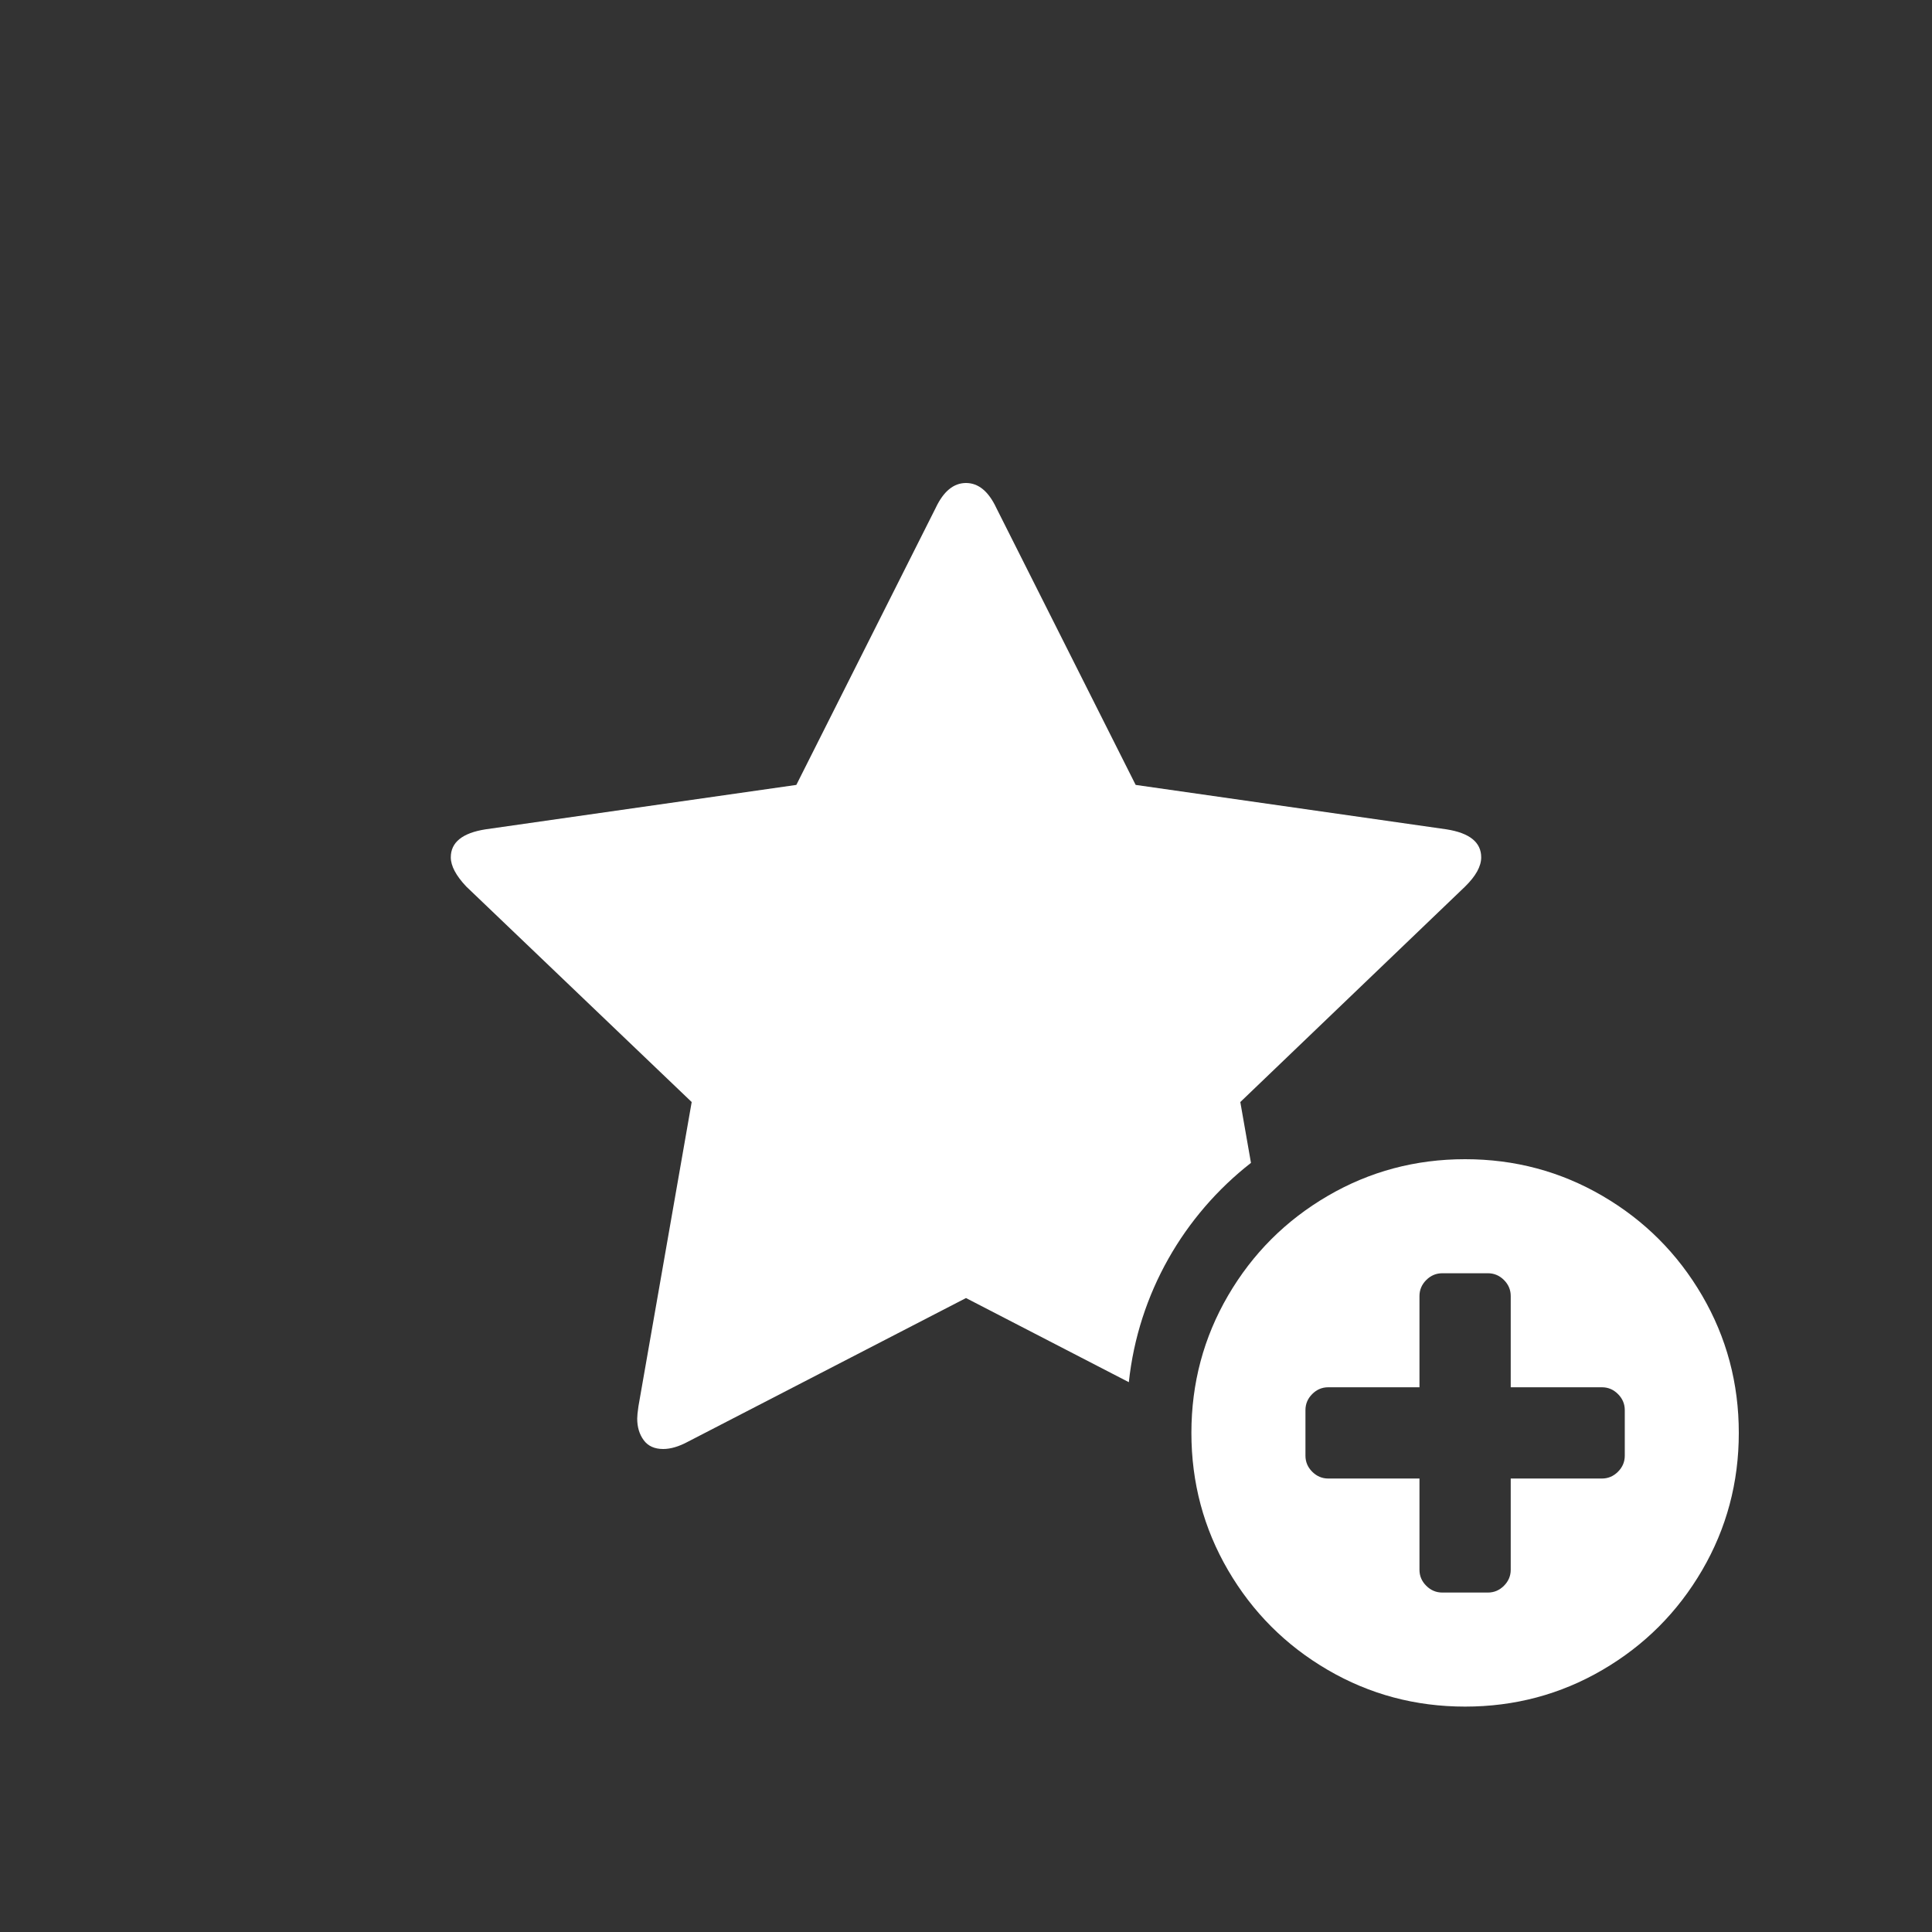 <?xml version="1.0" encoding="UTF-8"?>
<svg width="60px" height="60px" viewBox="0 0 60 60" version="1.1" xmlns="http://www.w3.org/2000/svg" xmlns:xlink="http://www.w3.org/1999/xlink">
    <rect x="0" y="0" width="60" height="60" fill="#333333" stroke="none"/>
    <!-- Generator: Sketch 51.1 (57501) - http://www.bohemiancoding.com/sketch -->
    <title>glyph/white/star-add</title>
    <desc>Created with Sketch.</desc>
    <defs></defs>
    <g id="glyph/white/star-add" stroke="none" stroke-width="1" fill="none" fill-rule="evenodd">
        <g id="star" transform="translate(14, 15)" fill="#FFFFFF" fill-rule="nonzero">
            <path d="M24.85,21.114 C22.772,22.737 21.352,25.163 21.057,27.925 L16,25.312 L7.365,29.773 C7.083,29.925 6.827,30 6.596,30 C6.327,30 6.125,29.909 5.991,29.726 C5.856,29.543 5.789,29.319 5.789,29.055 C5.789,28.979 5.801,28.853 5.827,28.676 L7.481,19.225 L0.481,12.533 C0.16,12.193 0,11.89 0,11.626 C0,11.159 0.359,10.869 1.077,10.756 L10.731,9.376 L15.058,0.775 C15.301,0.258 15.616,0 16,0 C16.385,0 16.699,0.258 16.942,0.775 L21.269,9.376 L30.923,10.756 C31.641,10.869 32,11.159 32,11.626 C32,11.903 31.834,12.205 31.5,12.533 L24.519,19.225 L24.85,21.114 Z" id="Shape"></path>
        </g>
        <g id="plus-sign-in-a-black-circle" transform="translate(37, 36)" fill="#FFFFFF" fill-rule="nonzero">
            <path d="M15.86,4.233 C15.1,2.931 14.069,1.9 12.767,1.14 C11.464,0.38 10.043,0 8.5,0 C6.958,0 5.536,0.38 4.234,1.14 C2.931,1.9 1.9,2.931 1.14,4.233 C0.38,5.536 0,6.958 0,8.5 C0,10.042 0.38,11.464 1.14,12.767 C1.9,14.069 2.931,15.1 4.233,15.86 C5.536,16.62 6.958,17 8.5,17 C10.042,17 11.465,16.62 12.767,15.86 C14.069,15.1 15.1,14.069 15.86,12.767 C16.62,11.464 17,10.042 17,8.5 C17,6.958 16.62,5.536 15.86,4.233 Z M13.459,9.208 C13.459,9.4 13.388,9.566 13.248,9.706 C13.108,9.846 12.942,9.917 12.75,9.917 L9.917,9.917 L9.917,12.75 C9.917,12.942 9.846,13.108 9.706,13.248 C9.566,13.388 9.4,13.458 9.208,13.458 L7.792,13.458 C7.6,13.458 7.434,13.388 7.294,13.248 C7.153,13.108 7.083,12.942 7.083,12.75 L7.083,9.917 L4.25,9.917 C4.058,9.917 3.892,9.846 3.752,9.706 C3.612,9.566 3.542,9.4 3.542,9.208 L3.542,7.792 C3.542,7.6 3.612,7.434 3.752,7.294 C3.892,7.153 4.058,7.083 4.25,7.083 L7.083,7.083 L7.083,4.25 C7.083,4.058 7.154,3.892 7.294,3.752 C7.434,3.612 7.6,3.542 7.792,3.542 L9.209,3.542 C9.4,3.542 9.567,3.612 9.707,3.752 C9.847,3.892 9.917,4.058 9.917,4.25 L9.917,7.083 L12.75,7.083 C12.942,7.083 13.108,7.153 13.248,7.294 C13.388,7.434 13.459,7.6 13.459,7.792 L13.459,9.208 Z" id="Shape"></path>
        </g>
    </g>
</svg>